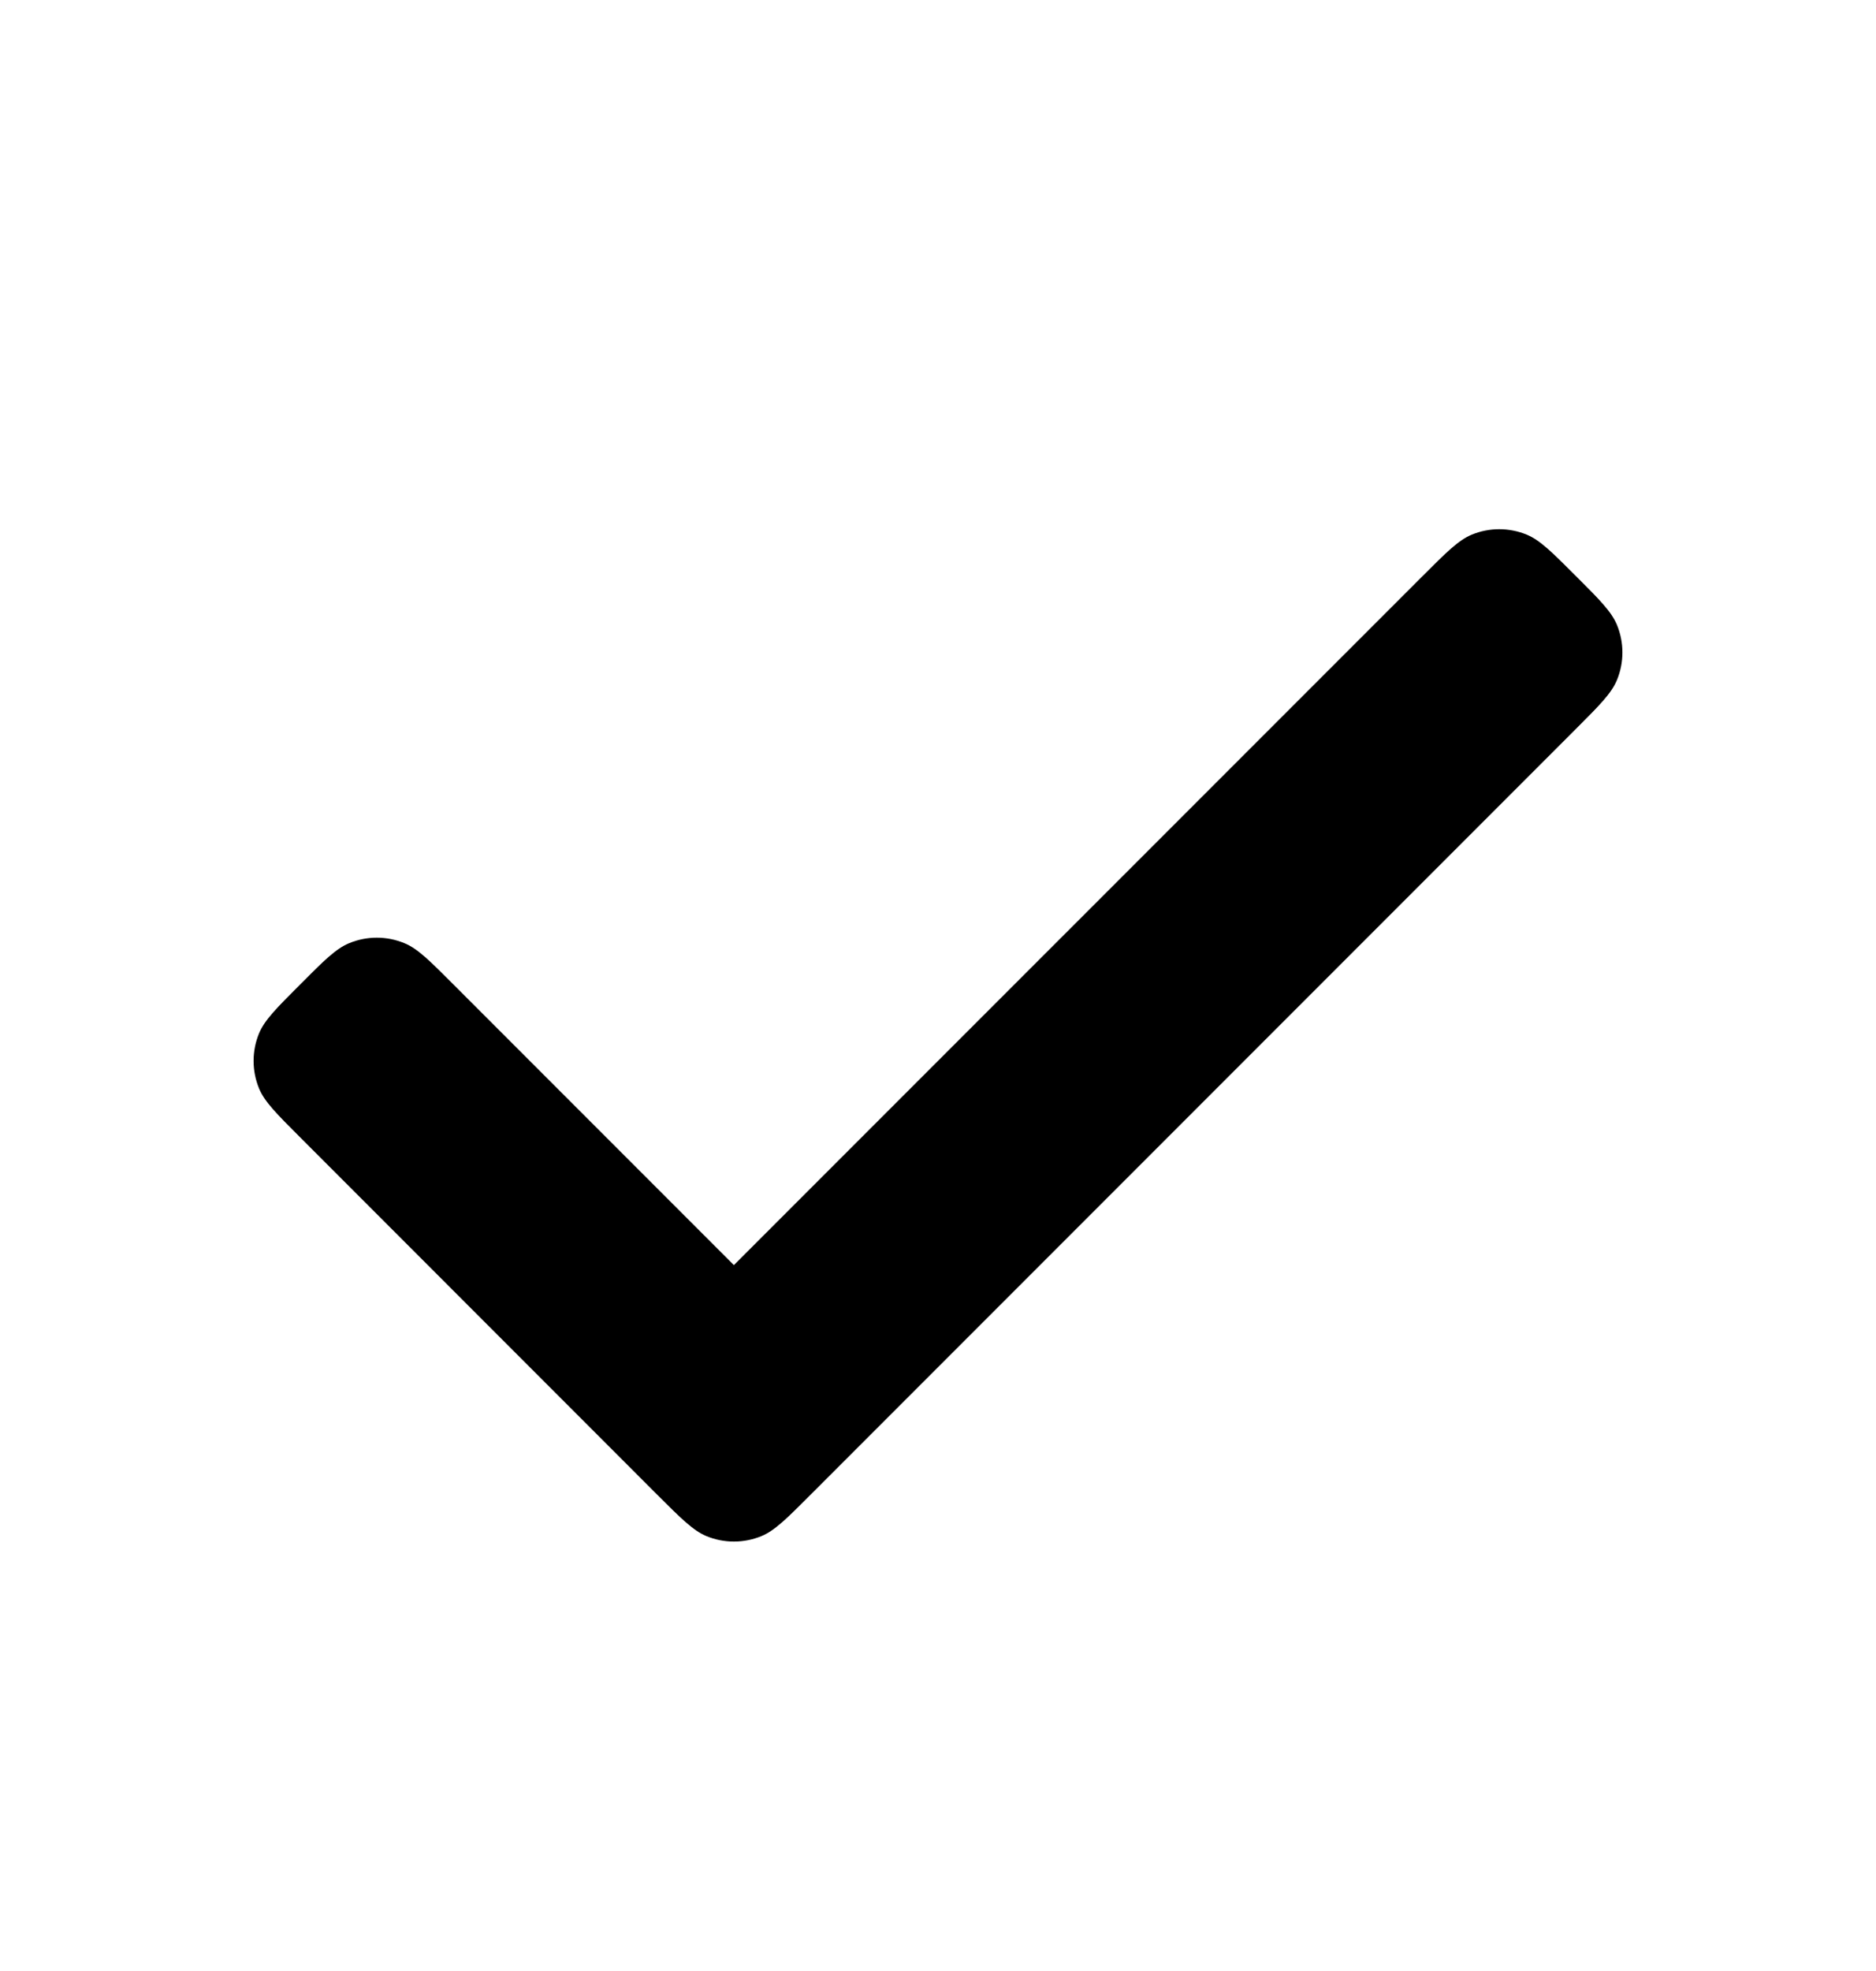 <svg width="20" height="21" viewBox="0 0 20 21" fill="none" xmlns="http://www.w3.org/2000/svg">
<g clip-path="url(#clip0_613_248)">
<path d="M15.689 5.697C15.548 5.756 15.421 5.883 15.168 6.136L7.824 13.479L4.833 10.488C4.579 10.234 4.453 10.107 4.311 10.049C4.123 9.971 3.911 9.971 3.723 10.049C3.581 10.107 3.454 10.234 3.201 10.488C2.948 10.741 2.821 10.868 2.762 11.009C2.684 11.197 2.684 11.409 2.762 11.598C2.821 11.739 2.948 11.866 3.201 12.119L7.008 15.927C7.262 16.18 7.389 16.307 7.53 16.366C7.718 16.444 7.93 16.444 8.119 16.366C8.26 16.307 8.387 16.18 8.64 15.927C8.664 15.903 8.686 15.881 8.708 15.859L16.799 7.768C17.053 7.514 17.179 7.388 17.238 7.246C17.316 7.058 17.316 6.846 17.238 6.657C17.179 6.516 17.053 6.389 16.799 6.136C16.546 5.883 16.419 5.756 16.278 5.697C16.089 5.619 15.877 5.619 15.689 5.697Z" fill="black"/>
</g>
<defs>
<clipPath id="clip0_613_248">
<rect width="20" height="20" fill="white" transform="translate(0 0.667)"/>
</clipPath>
</defs>
</svg>
